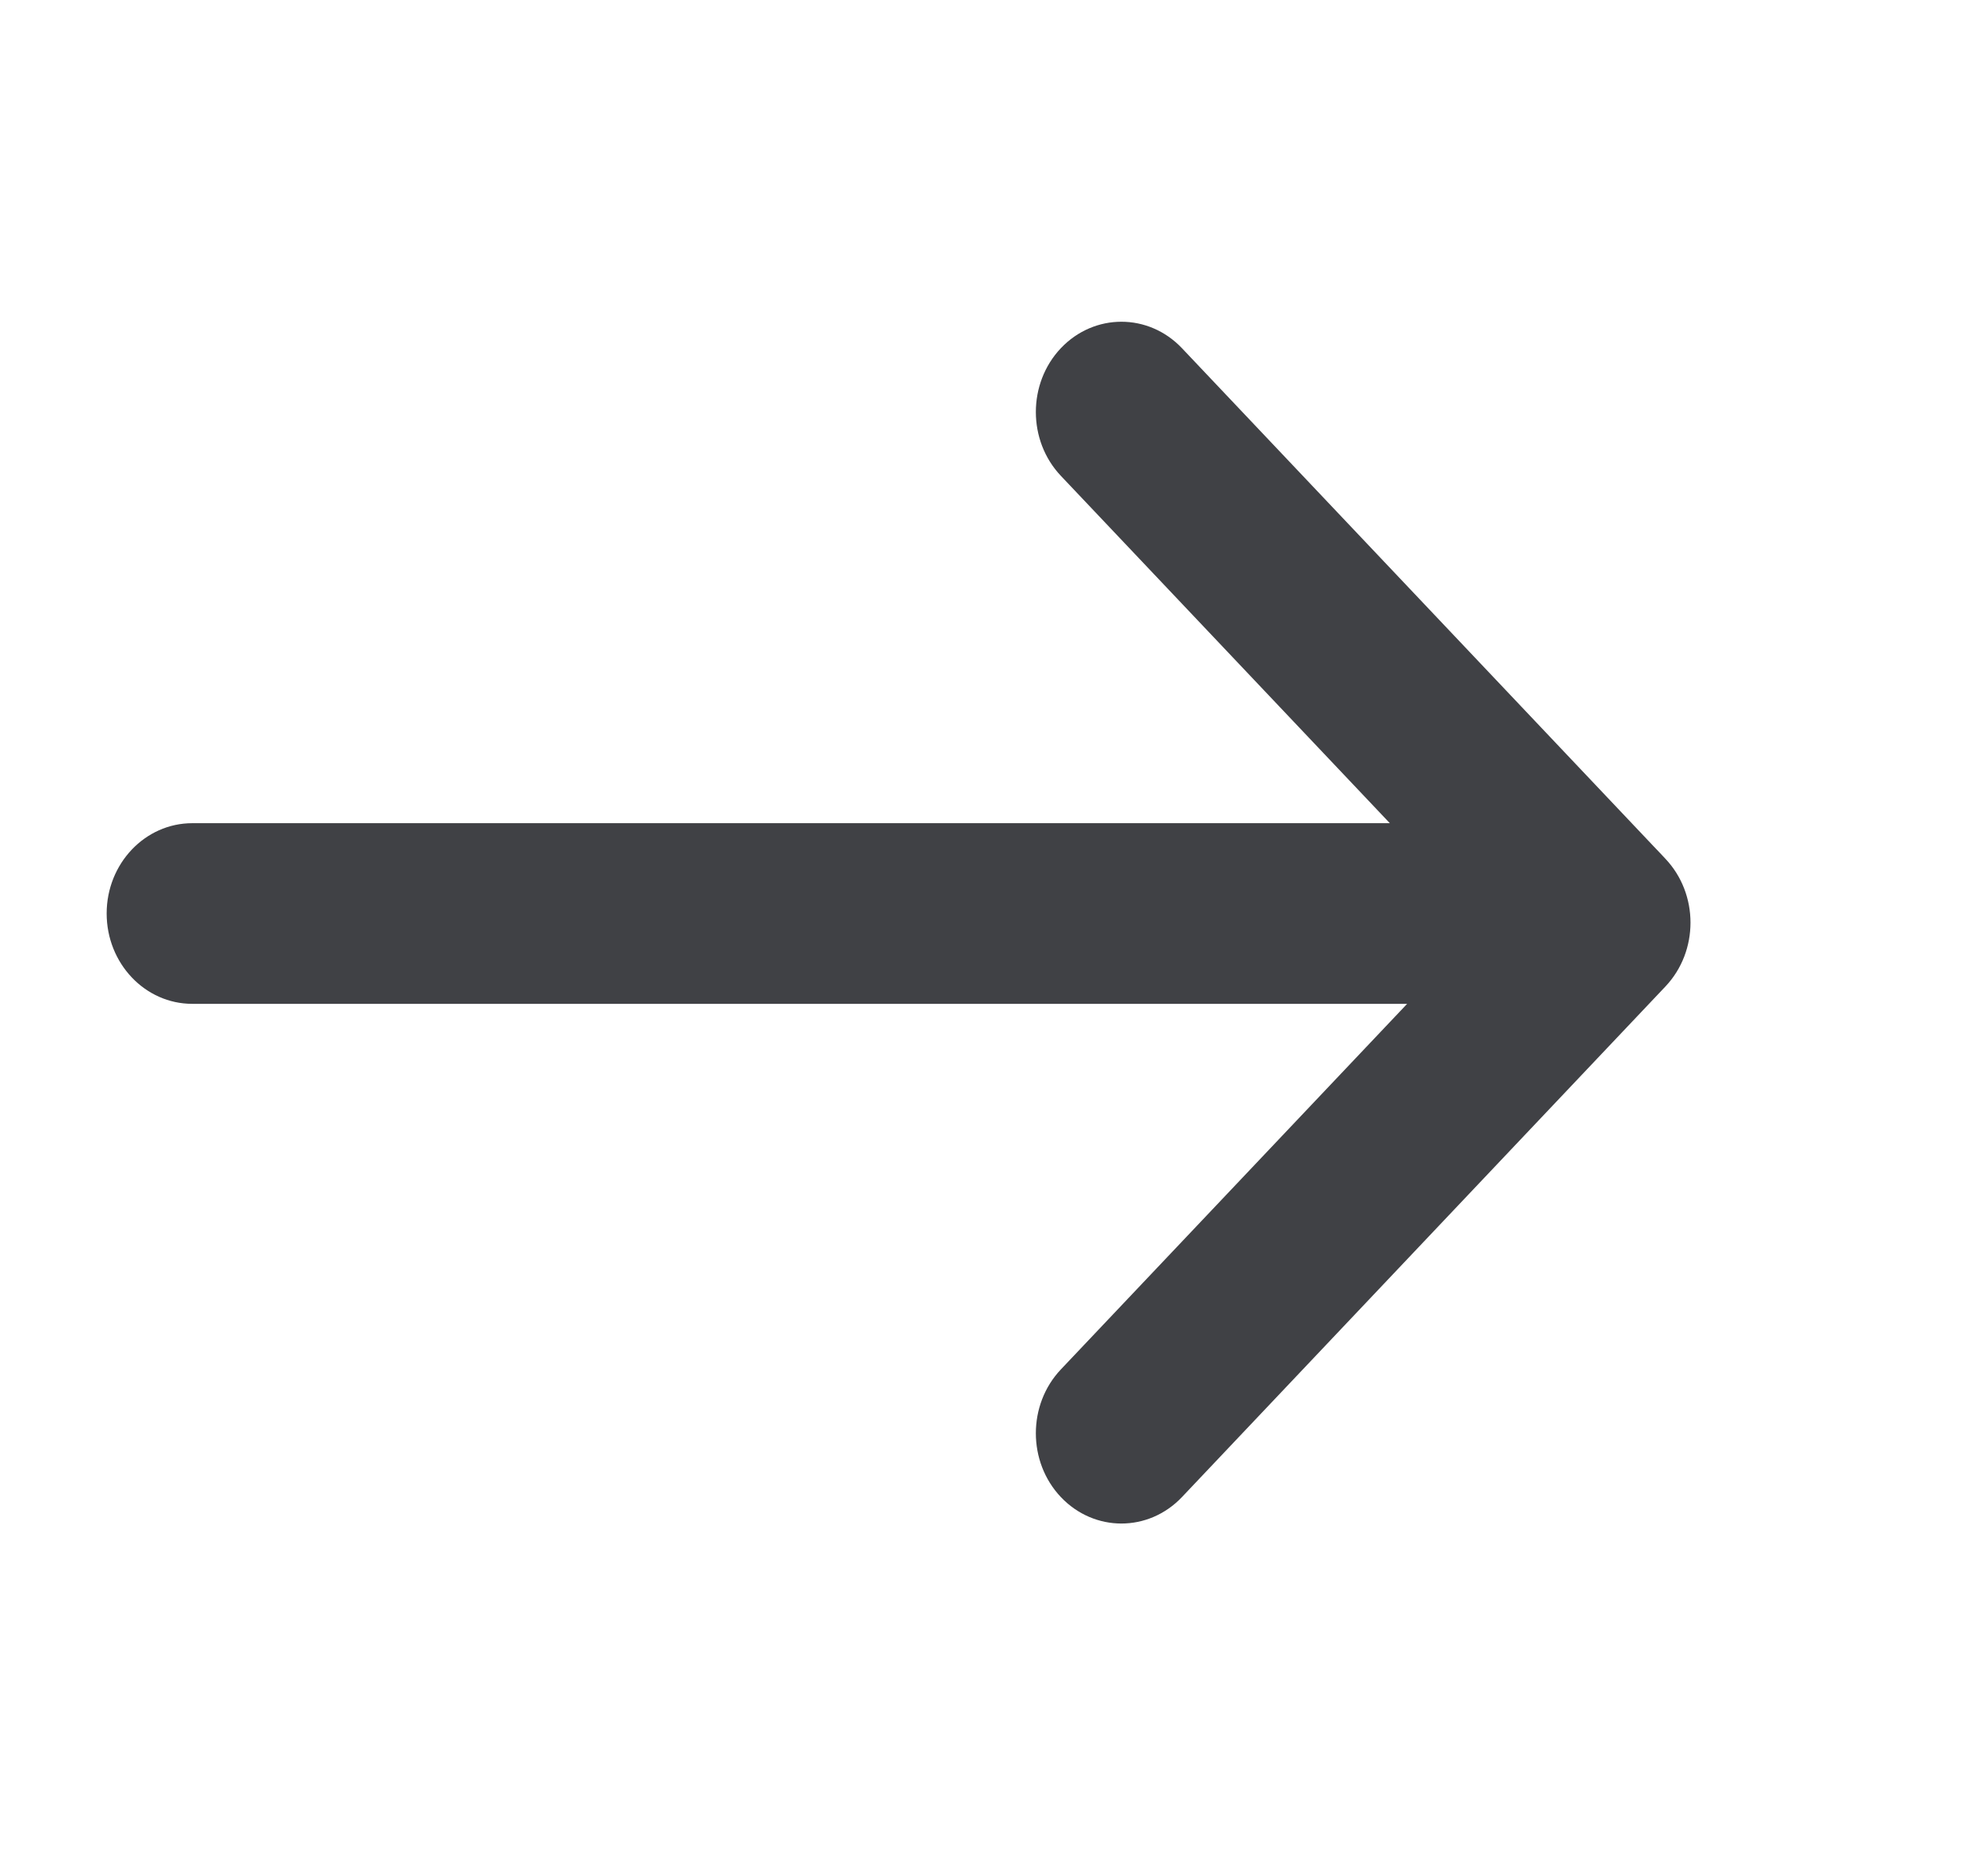 <svg width="19" height="18" viewBox="0 0 19 18" fill="none" xmlns="http://www.w3.org/2000/svg">
<path d="M11.336 3.34C11.015 3.002 10.496 3.002 10.175 3.34C9.855 3.678 9.855 4.227 10.175 4.565L13.33 7.897H1.844C1.391 7.897 1.023 8.285 1.023 8.763C1.023 9.242 1.391 9.63 1.844 9.63H13.496L10.175 13.137C9.855 13.475 9.855 14.024 10.175 14.362C10.496 14.7 11.015 14.7 11.336 14.362L15.973 9.464C16.294 9.125 16.294 8.577 15.973 8.238L15.896 8.156C15.892 8.152 15.889 8.149 15.885 8.145L11.336 3.34Z" fill="#404145"/>
</svg>
